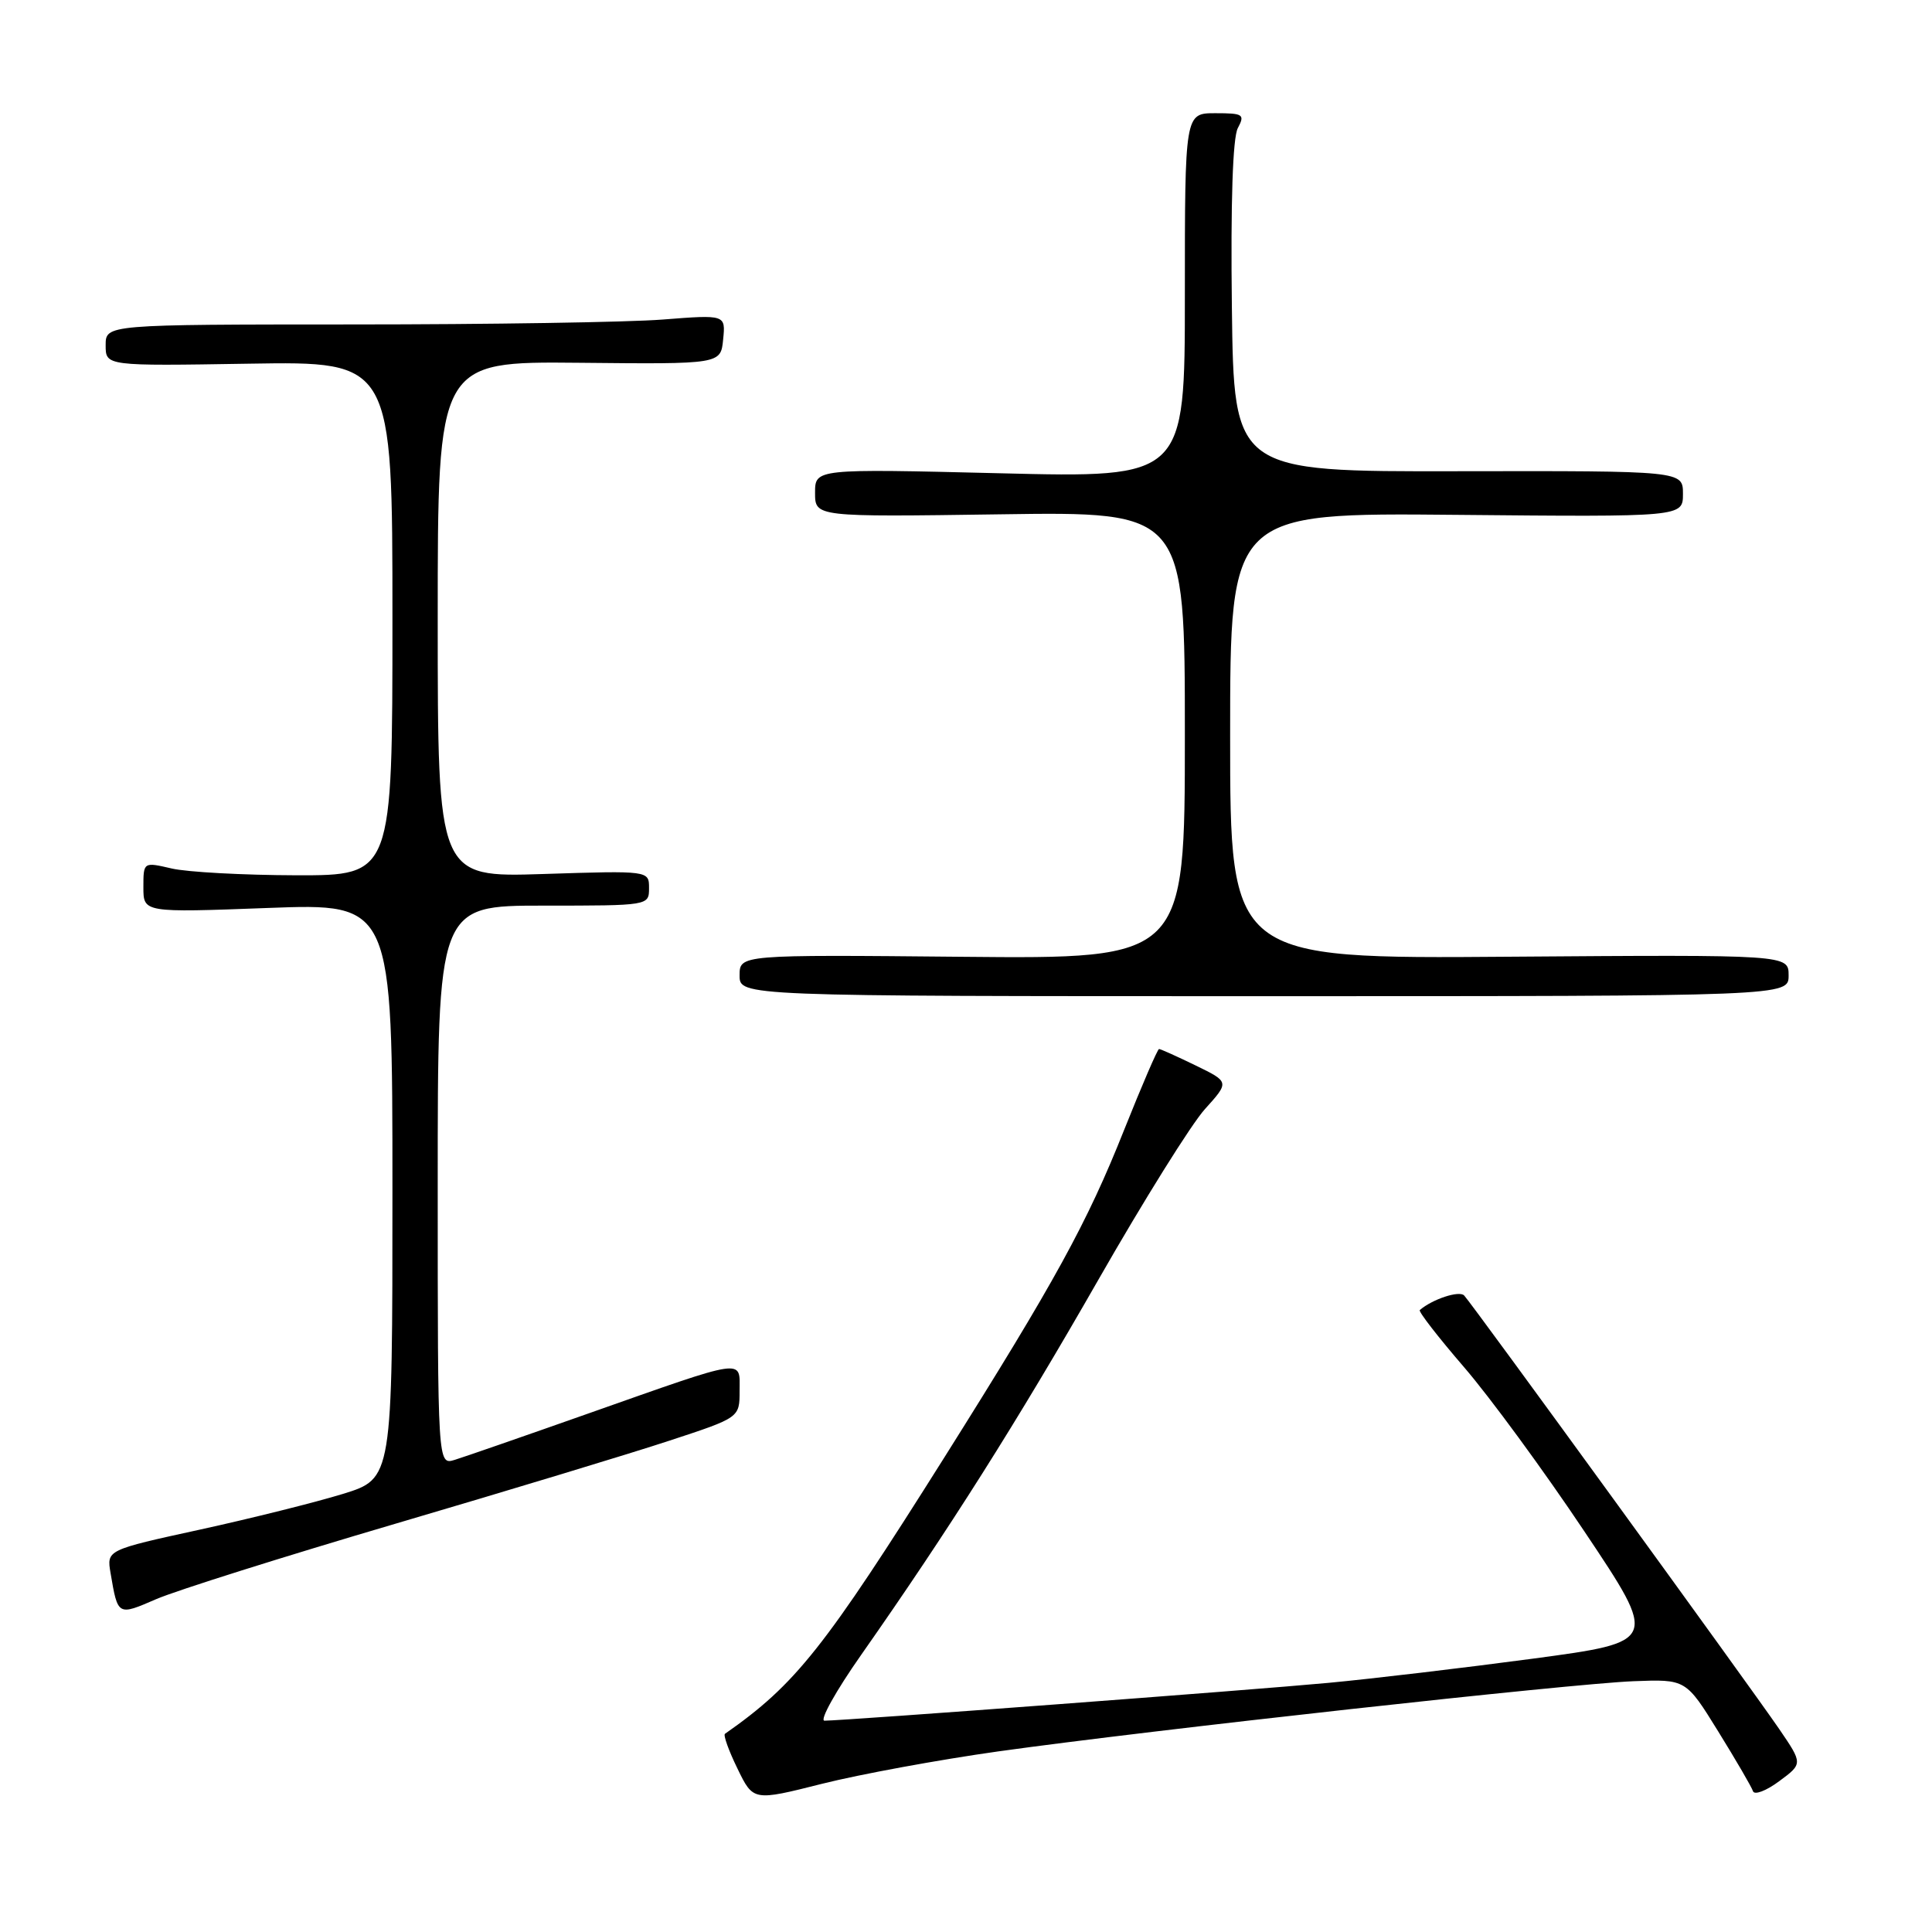 <?xml version="1.0" encoding="UTF-8" standalone="no"?>
<!DOCTYPE svg PUBLIC "-//W3C//DTD SVG 1.1//EN" "http://www.w3.org/Graphics/SVG/1.1/DTD/svg11.dtd" >
<svg xmlns="http://www.w3.org/2000/svg" xmlns:xlink="http://www.w3.org/1999/xlink" version="1.1" viewBox="0 0 256 256">
 <g >
 <path fill="currentColor"
d=" M 132.27 232.07 C 152.52 229.24 208.20 223.09 216.44 222.77 C 223.39 222.50 223.39 222.50 227.67 229.42 C 230.02 233.22 232.10 236.79 232.28 237.34 C 232.46 237.89 234.03 237.30 235.75 236.02 C 238.89 233.70 238.89 233.70 235.75 229.10 C 231.76 223.28 195.08 172.79 194.01 171.66 C 193.37 170.97 189.81 172.14 188.13 173.59 C 187.92 173.77 190.55 177.16 193.97 181.13 C 197.40 185.10 204.59 194.91 209.96 202.95 C 219.73 217.55 219.73 217.55 203.12 219.78 C 193.98 221.00 181.78 222.45 176.00 222.99 C 166.02 223.93 111.89 227.99 109.25 228.00 C 108.56 228.00 110.75 224.06 114.13 219.25 C 125.75 202.67 134.74 188.45 145.57 169.52 C 151.54 159.08 157.88 148.92 159.67 146.95 C 162.91 143.36 162.91 143.36 158.43 141.18 C 155.96 139.98 153.78 139.00 153.58 139.00 C 153.38 139.00 151.30 143.84 148.94 149.75 C 144.05 162.06 139.76 169.86 125.21 192.99 C 109.19 218.45 105.44 223.18 96.06 229.74 C 95.82 229.91 96.56 231.98 97.72 234.35 C 99.81 238.66 99.81 238.66 108.93 236.36 C 113.94 235.10 124.45 233.17 132.27 232.07 Z  M 52.50 201.87 C 67.35 197.50 83.66 192.56 88.75 190.88 C 98.00 187.84 98.00 187.84 98.00 184.30 C 98.00 180.01 99.10 179.84 78.00 187.28 C 69.47 190.29 61.49 193.06 60.25 193.44 C 58.00 194.13 58.00 194.13 58.00 157.07 C 58.00 120.00 58.00 120.00 72.00 120.00 C 85.97 120.00 86.00 120.00 86.00 117.68 C 86.00 115.36 86.00 115.36 72.00 115.81 C 58.00 116.26 58.00 116.26 58.00 82.07 C 58.00 47.89 58.00 47.89 76.75 48.07 C 95.50 48.26 95.50 48.26 95.82 44.98 C 96.15 41.69 96.15 41.69 87.82 42.34 C 83.25 42.70 64.76 42.99 46.75 42.99 C 14.00 43.00 14.00 43.00 14.00 45.75 C 14.00 48.50 14.00 48.50 33.00 48.19 C 52.00 47.88 52.00 47.88 52.00 81.94 C 52.00 116.00 52.00 116.00 39.25 115.98 C 32.24 115.96 24.81 115.56 22.75 115.08 C 19.00 114.21 19.00 114.21 19.00 117.57 C 19.00 120.93 19.00 120.93 35.50 120.31 C 52.00 119.69 52.00 119.69 52.00 157.80 C 52.00 195.92 52.00 195.92 45.44 197.95 C 41.83 199.06 33.31 201.19 26.50 202.68 C 14.13 205.38 14.13 205.38 14.65 208.44 C 15.62 214.14 15.58 214.11 20.71 211.89 C 23.35 210.75 37.65 206.24 52.50 201.87 Z  M 237.00 129.25 C 237.00 126.50 237.00 126.50 200.00 126.77 C 163.00 127.05 163.00 127.05 163.00 97.50 C 163.00 67.94 163.00 67.94 193.00 68.22 C 223.00 68.50 223.00 68.50 223.00 65.44 C 223.00 62.39 223.00 62.39 193.25 62.44 C 163.50 62.50 163.50 62.50 163.23 40.72 C 163.06 26.84 163.34 18.23 164.02 16.97 C 164.98 15.16 164.74 15.00 161.04 15.00 C 157.00 15.00 157.00 15.00 157.00 39.16 C 157.00 63.32 157.00 63.32 132.50 62.71 C 108.00 62.11 108.00 62.11 108.00 65.30 C 108.00 68.50 108.00 68.50 132.50 68.15 C 157.00 67.79 157.00 67.79 157.00 97.43 C 157.00 127.06 157.00 127.06 127.50 126.78 C 98.00 126.50 98.00 126.50 98.00 129.25 C 98.00 132.00 98.00 132.00 167.50 132.00 C 237.00 132.00 237.00 132.00 237.00 129.25 Z "/>
</g>
</svg>